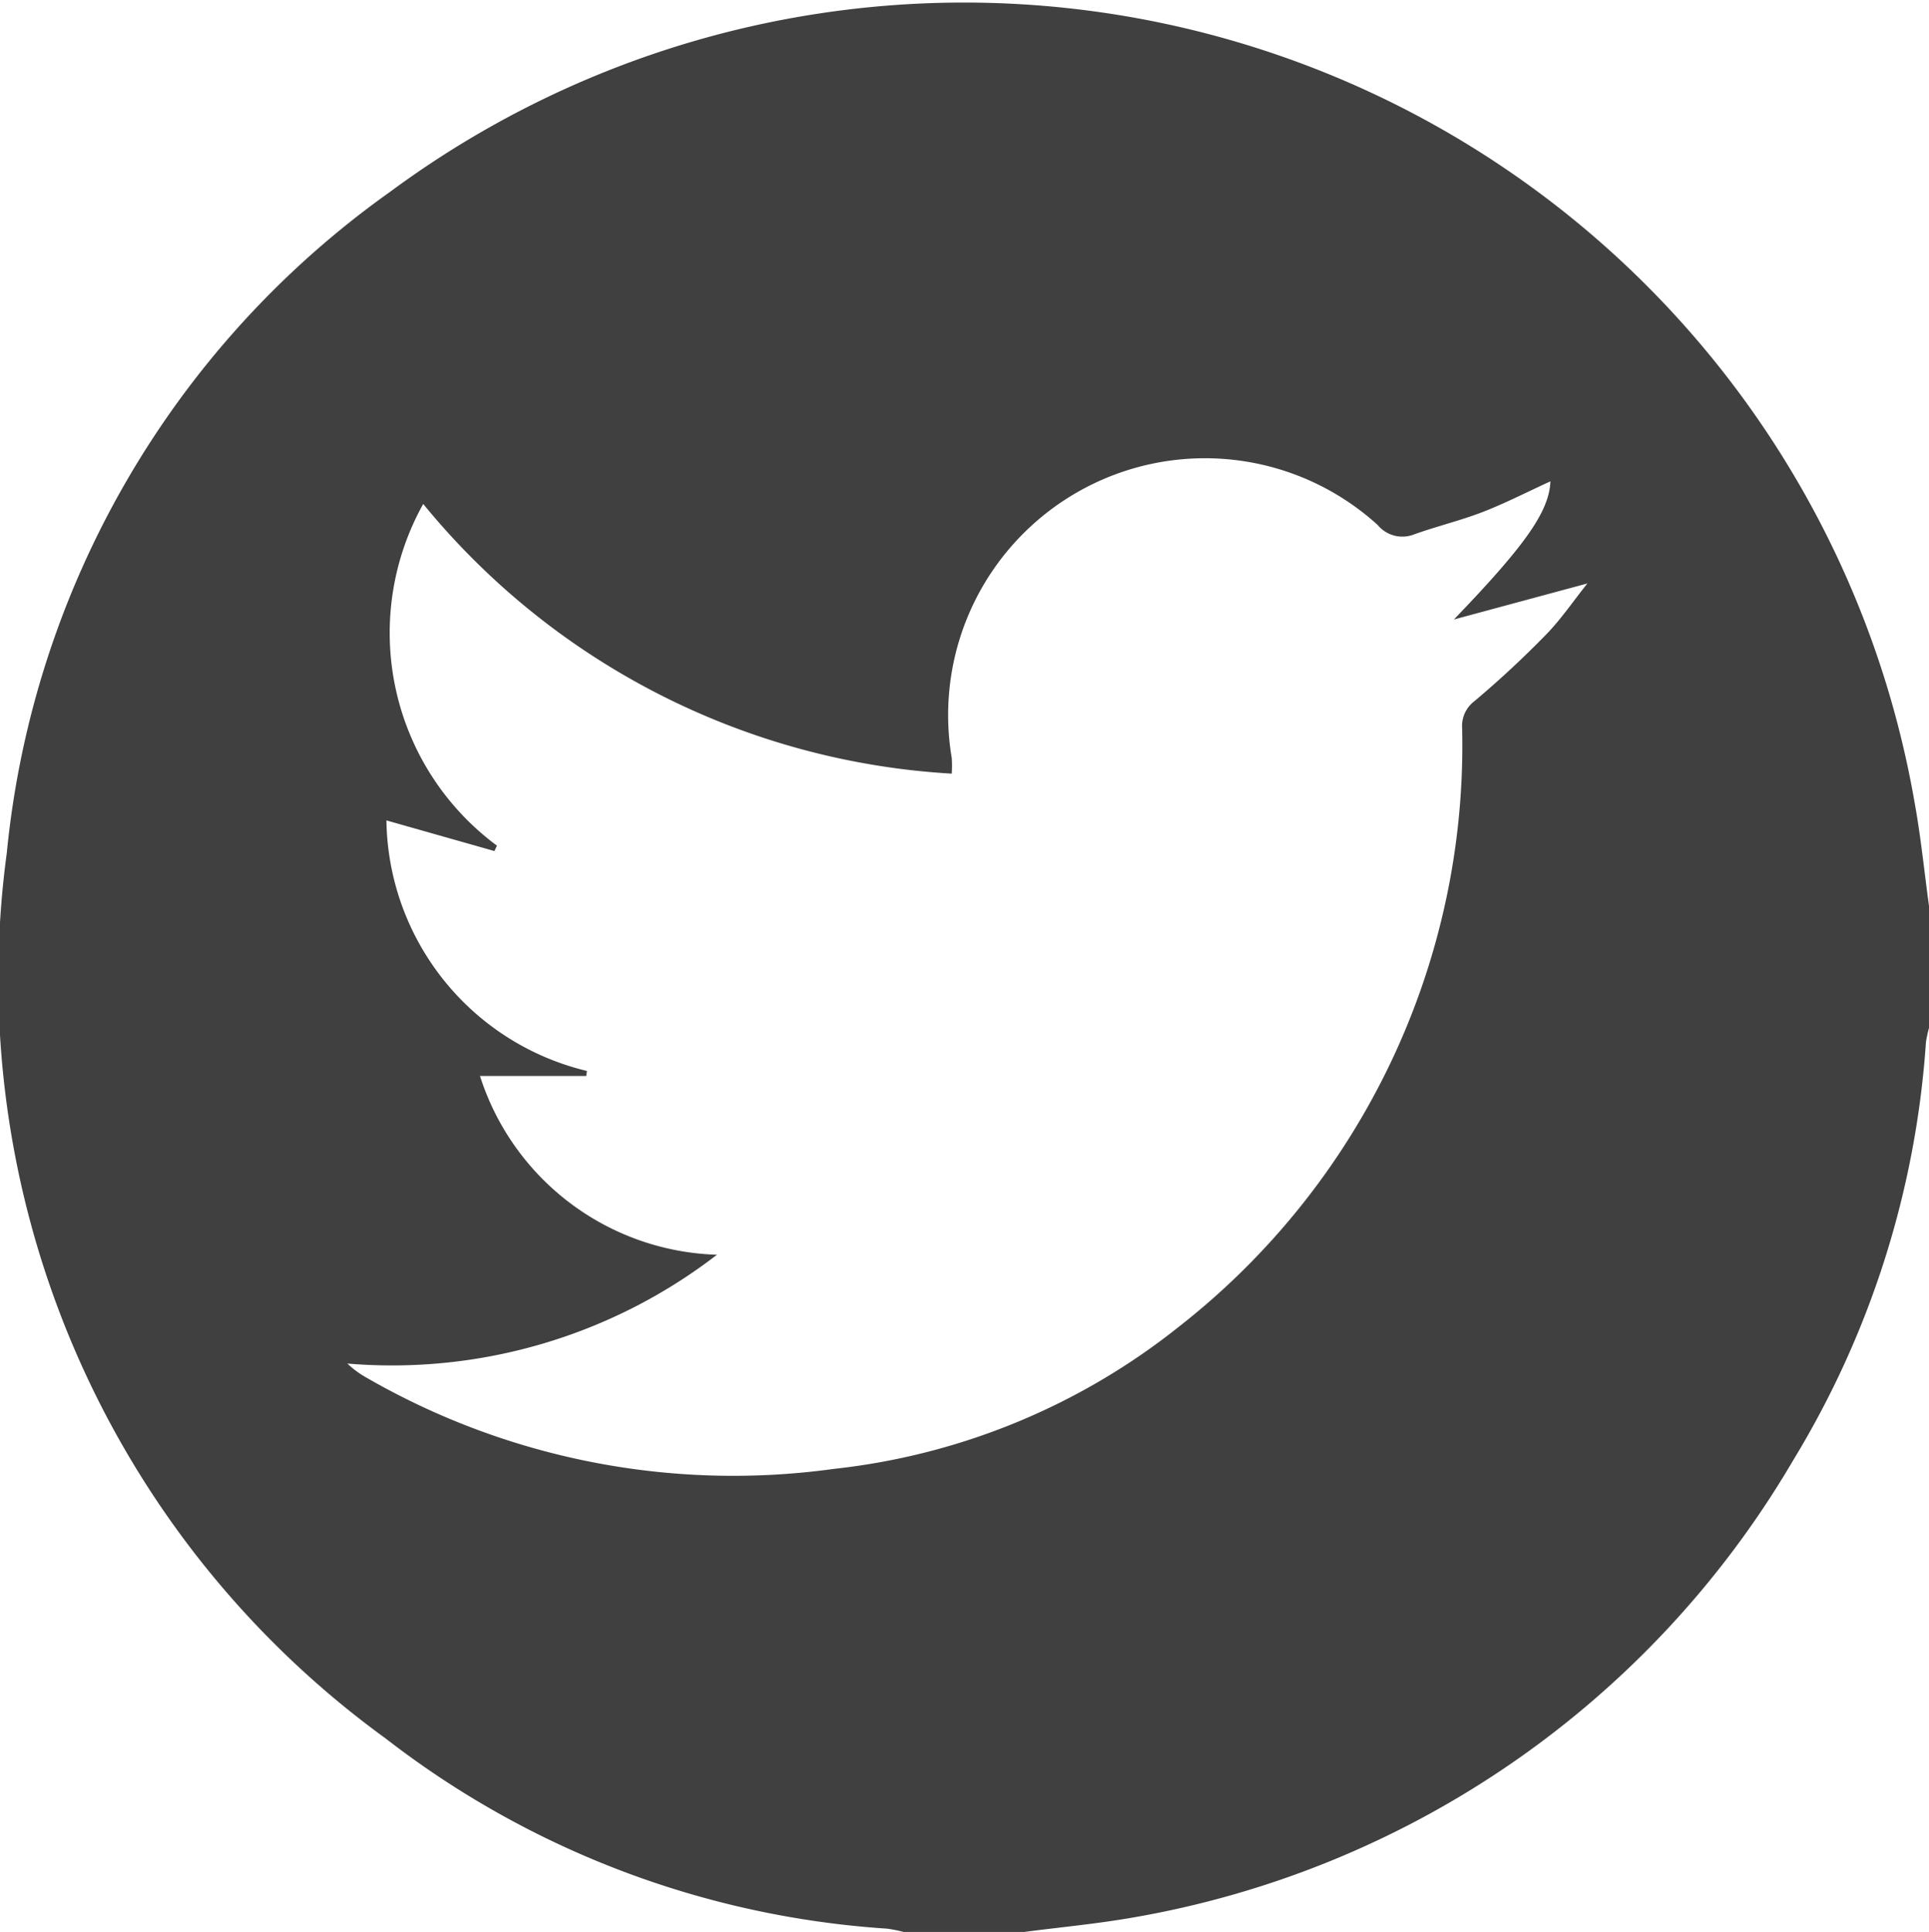 <svg xmlns="http://www.w3.org/2000/svg" width="30.72" height="30.771" viewBox="0 0 30.72 30.771">
  <path id="soc_twitter" d="M179.8,138h-1.925a2.24,2.24,0,0,0-.261-.052,14.593,14.593,0,0,1-7.988-3.03,14.948,14.948,0,0,1-6.032-14.1,14.666,14.666,0,0,1,6.11-10.535,15.364,15.364,0,0,1,24.272,9.726c.1.549.155,1.106.231,1.659V123.6a1.822,1.822,0,0,0-.05.233,14.71,14.71,0,0,1-2.11,6.649,15.175,15.175,0,0,1-10.532,7.291C180.947,137.872,180.369,137.925,179.8,138Zm-4.892-10.788a8.473,8.473,0,0,1-5.89,1.736,1.487,1.487,0,0,0,.3.222,11.694,11.694,0,0,0,7.453,1.455,10.661,10.661,0,0,0,5.5-2.272,11.752,11.752,0,0,0,4.5-9.524.494.494,0,0,1,.193-.428c.4-.336.779-.689,1.141-1.06.237-.241.43-.529.661-.817l-2.126.574c1.115-1.16,1.518-1.711,1.537-2.2-.352.16-.7.34-1.06.481s-.743.232-1.109.363a.509.509,0,0,1-.581-.148,4.09,4.09,0,0,0-6.784,3.71,1.807,1.807,0,0,1,0,.249,11.74,11.74,0,0,1-8.417-4.295A4.216,4.216,0,0,0,171.4,120.7l-.04.086-1.72-.488a4.163,4.163,0,0,0,3.193,3.99l-.01.08h-1.693a4.092,4.092,0,0,0,3.769,2.847Z" transform="translate(-163.486 -107.232)" fill="#404040"/>
</svg>
